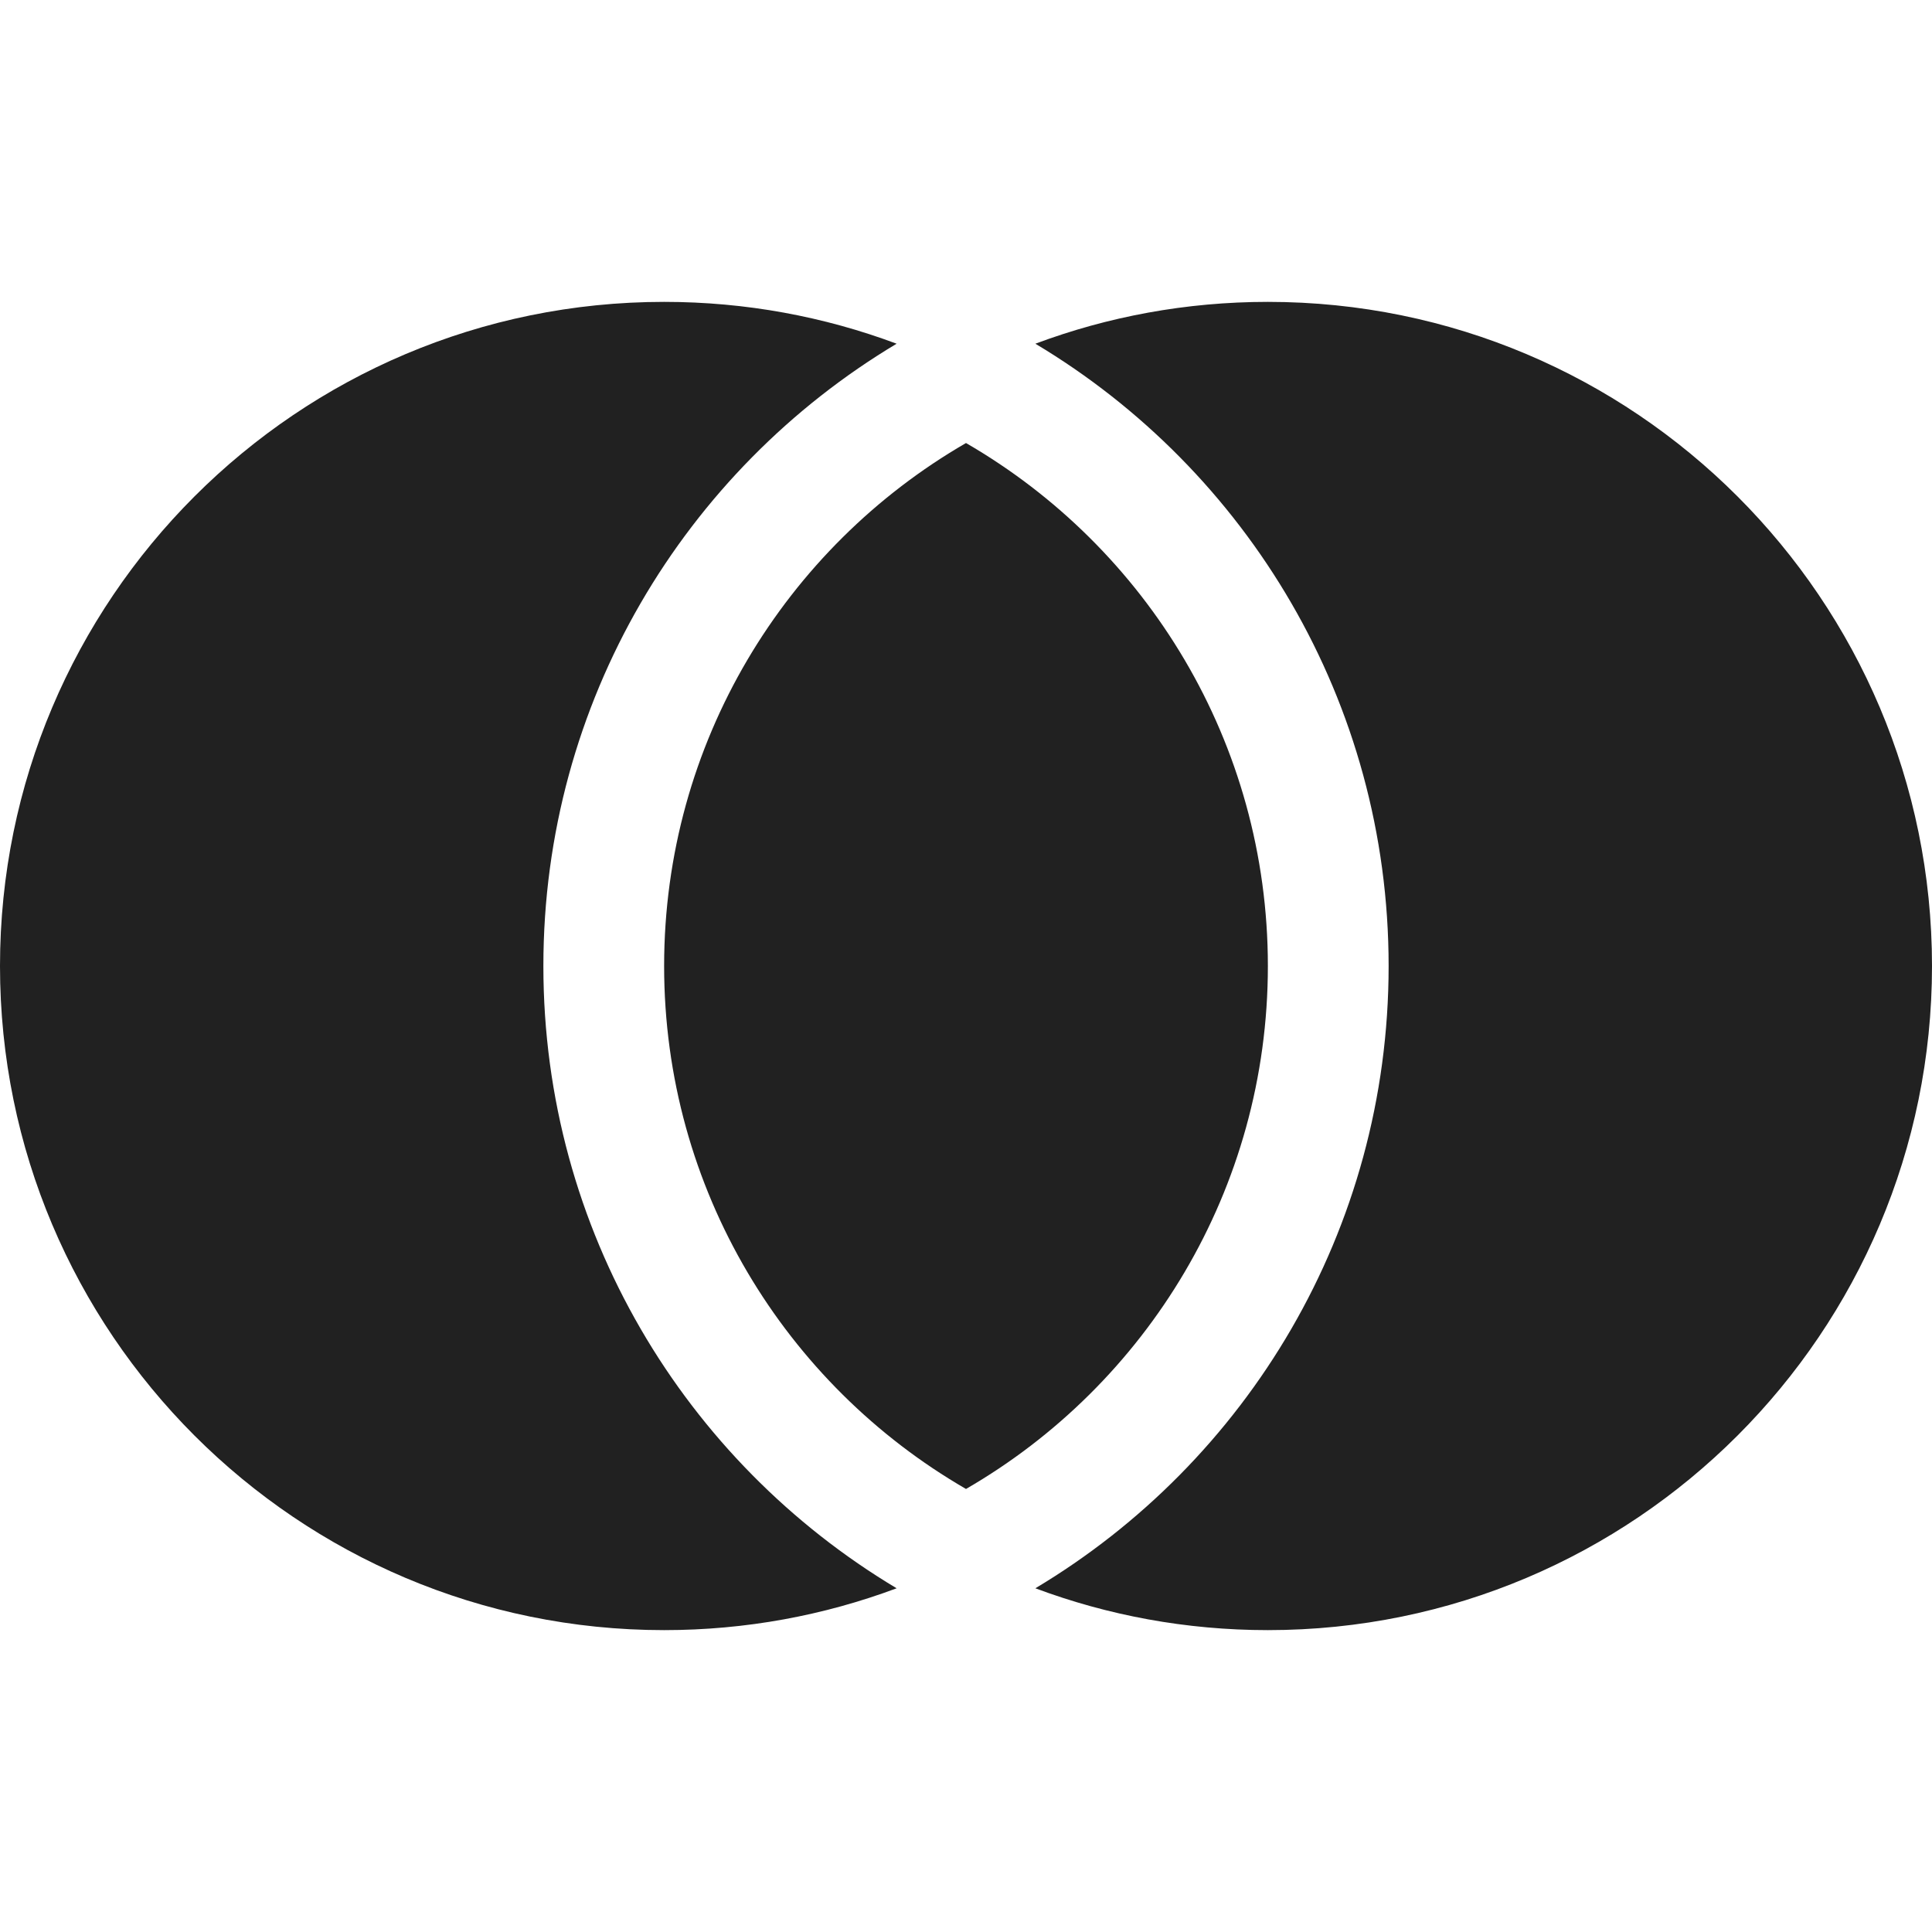 <?xml version="1.0" encoding="UTF-8"?>
<svg width="32px" height="32px" viewBox="0 0 32 32" version="1.1" xmlns="http://www.w3.org/2000/svg" xmlns:xlink="http://www.w3.org/1999/xlink">
    <!-- Generator: Sketch 50.2 (55047) - http://www.bohemiancoding.com/sketch -->
    <title>Venn AB 1</title>
    <desc>Created with Sketch.</desc>
    <defs></defs>
    <g id="Venn-AB-1" stroke="none" stroke-width="1" fill="none" fill-rule="evenodd">
        <path d="M14.851,26.307 C13.653,26.755 12.355,27 11,27 C4.925,27 0,22.075 0,16 C0,9.925 4.925,5 11,5 C12.355,5 13.653,5.245 14.851,5.693 C11.347,7.788 9,11.62 9,16 C9,20.38 11.347,24.212 14.851,26.307 Z M17.149,5.693 C18.347,5.245 19.645,5 21,5 C27.075,5 32,9.925 32,16 C32,22.075 27.075,27 21,27 C19.645,27 18.347,26.755 17.149,26.307 C20.653,24.212 23,20.38 23,16 C23,11.62 20.653,7.788 17.149,5.693 Z M16,7.338 C18.989,9.067 21,12.299 21,16 C21,19.701 18.989,22.933 16,24.662 C13.011,22.933 11,19.701 11,16 C11,12.299 13.011,9.067 16,7.338 Z" id="icons/fill/venn/AB_1" fill="#212121"></path>
    </g>
</svg>